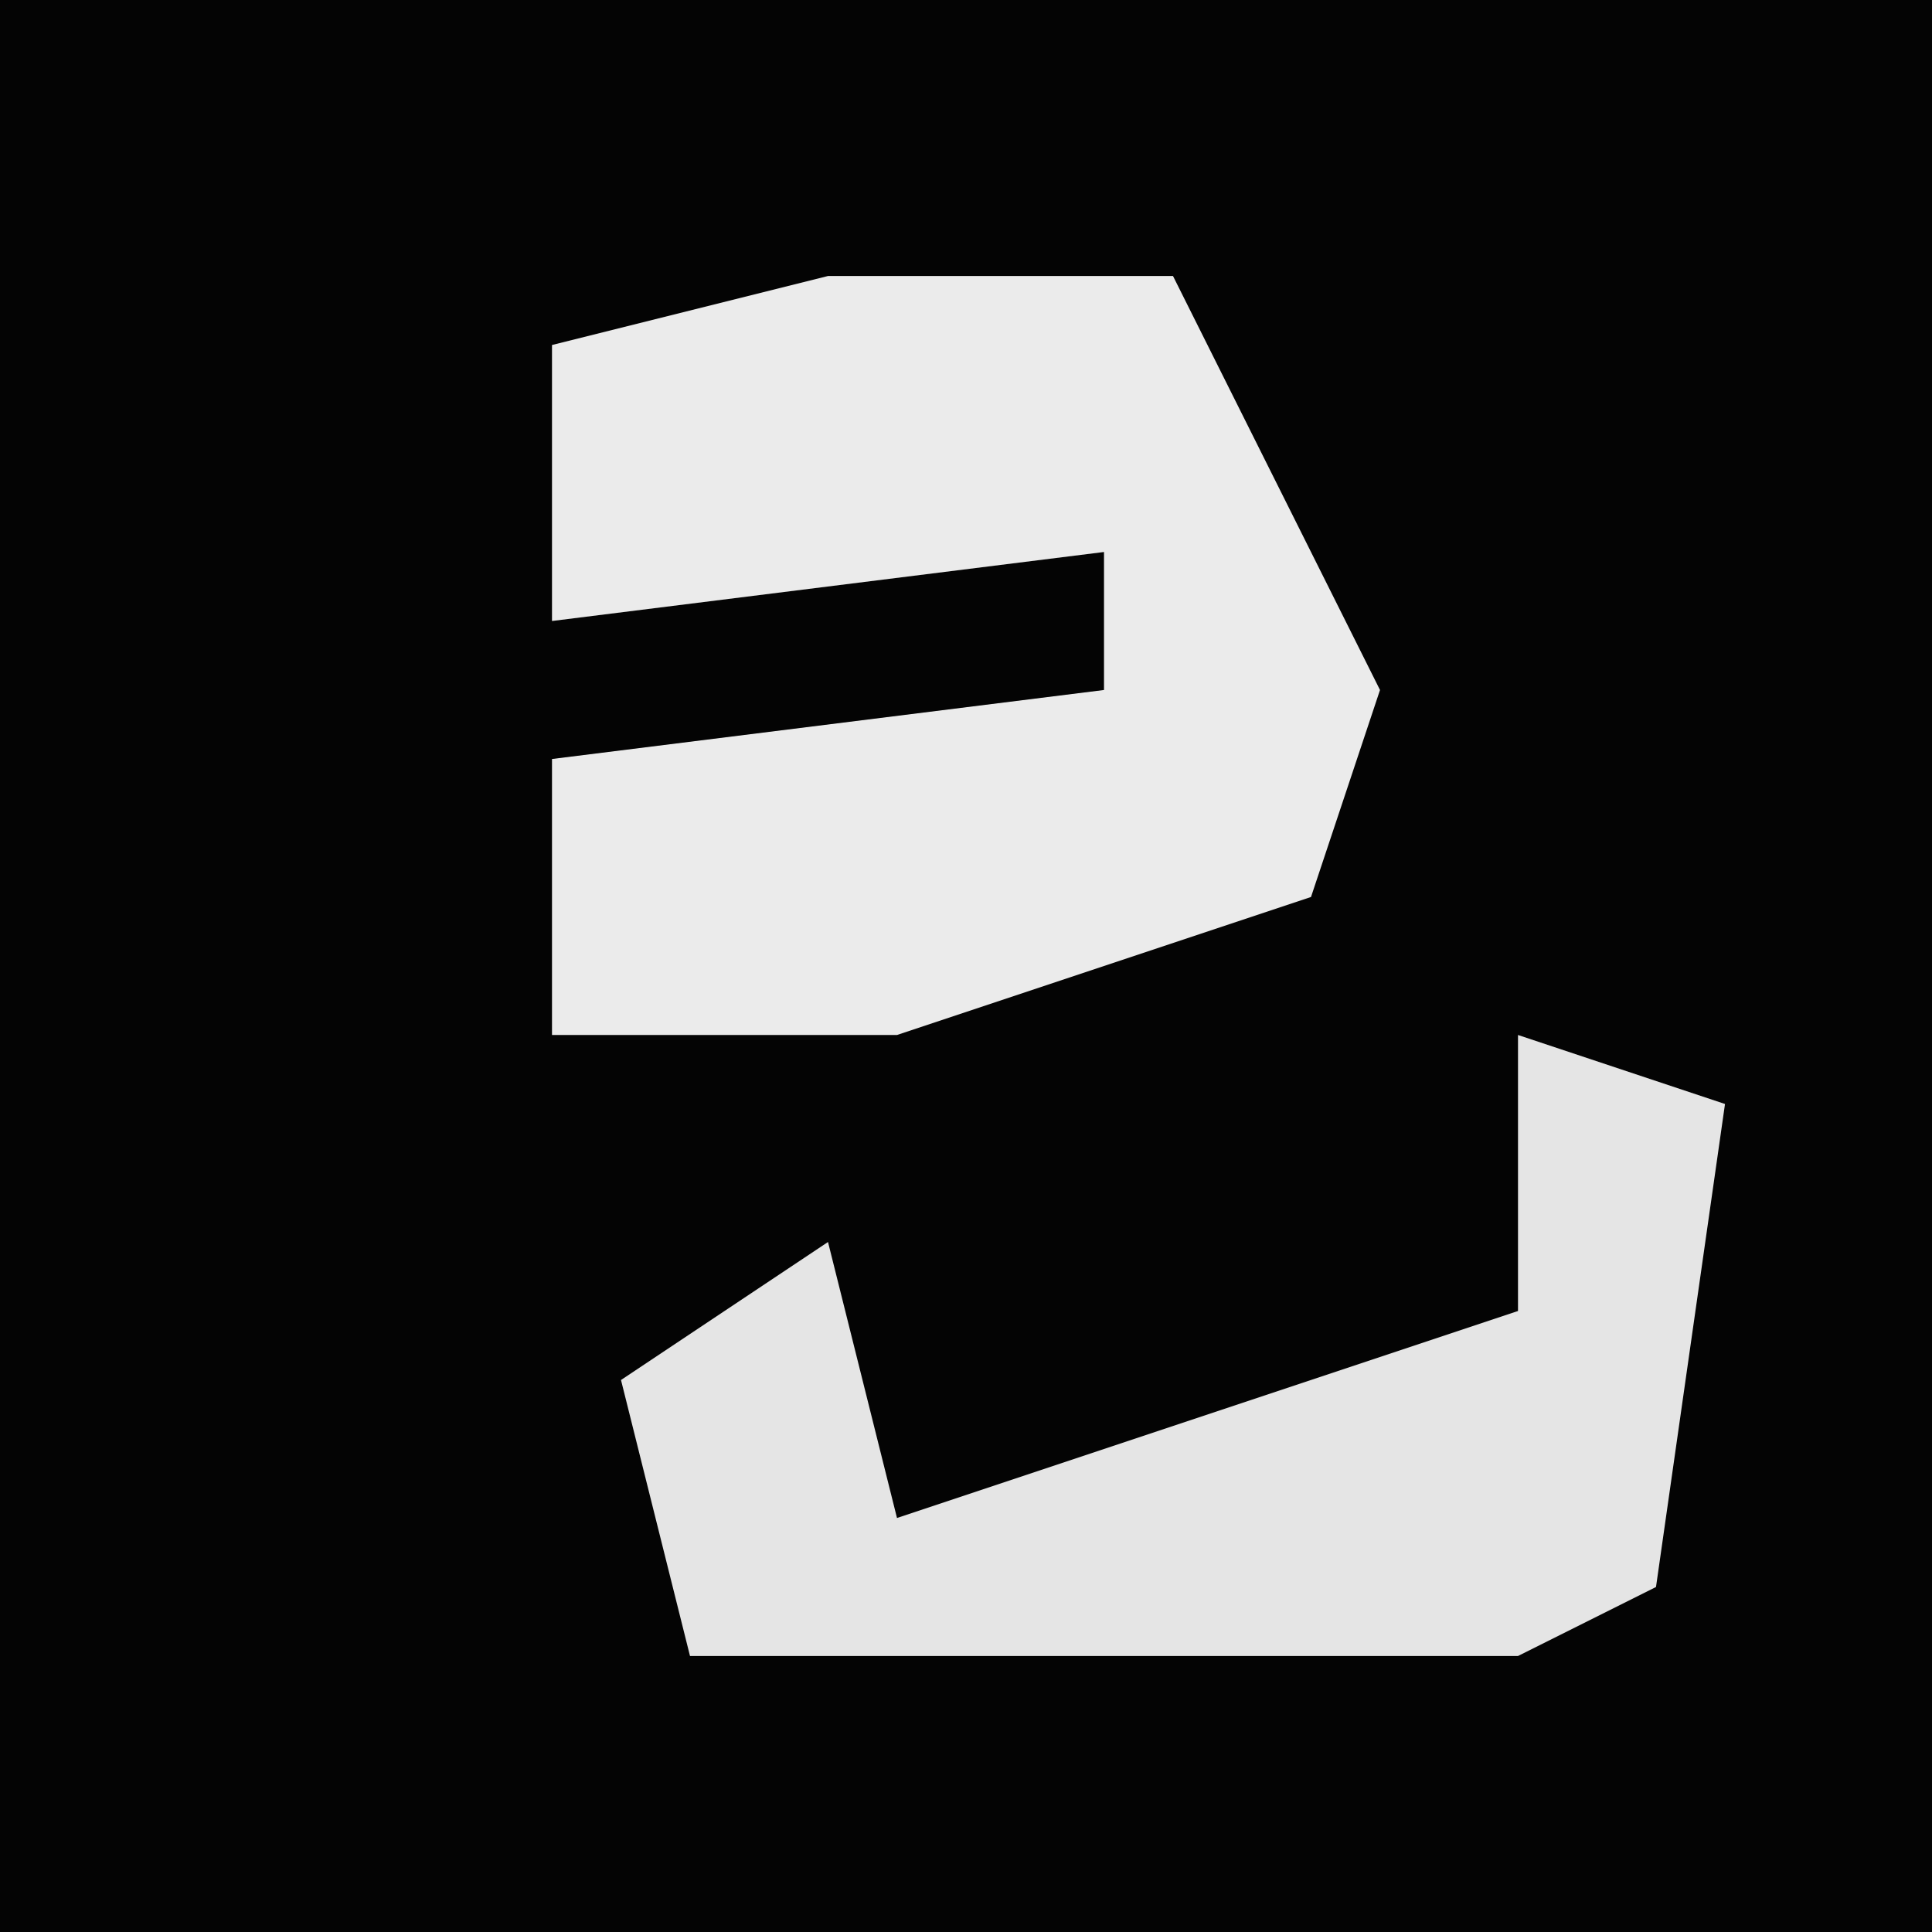 <?xml version="1.0" encoding="UTF-8"?>
<svg version="1.1" xmlns="http://www.w3.org/2000/svg" width="28" height="28">
<path d="M0,0 L28,0 L28,28 L0,28 Z " fill="#040404" transform="translate(0,0)"/>
<path d="M0,0 L5,0 L8,6 L7,9 L1,11 L-4,11 L-4,7 L4,6 L4,4 L-4,5 L-4,1 Z " fill="#EBEBEB" transform="translate(12,4)"/>
<path d="M0,0 L3,1 L2,8 L0,9 L-12,9 L-13,5 L-10,3 L-9,7 L0,4 Z " fill="#E5E5E5" transform="translate(22,15)"/>
</svg>
